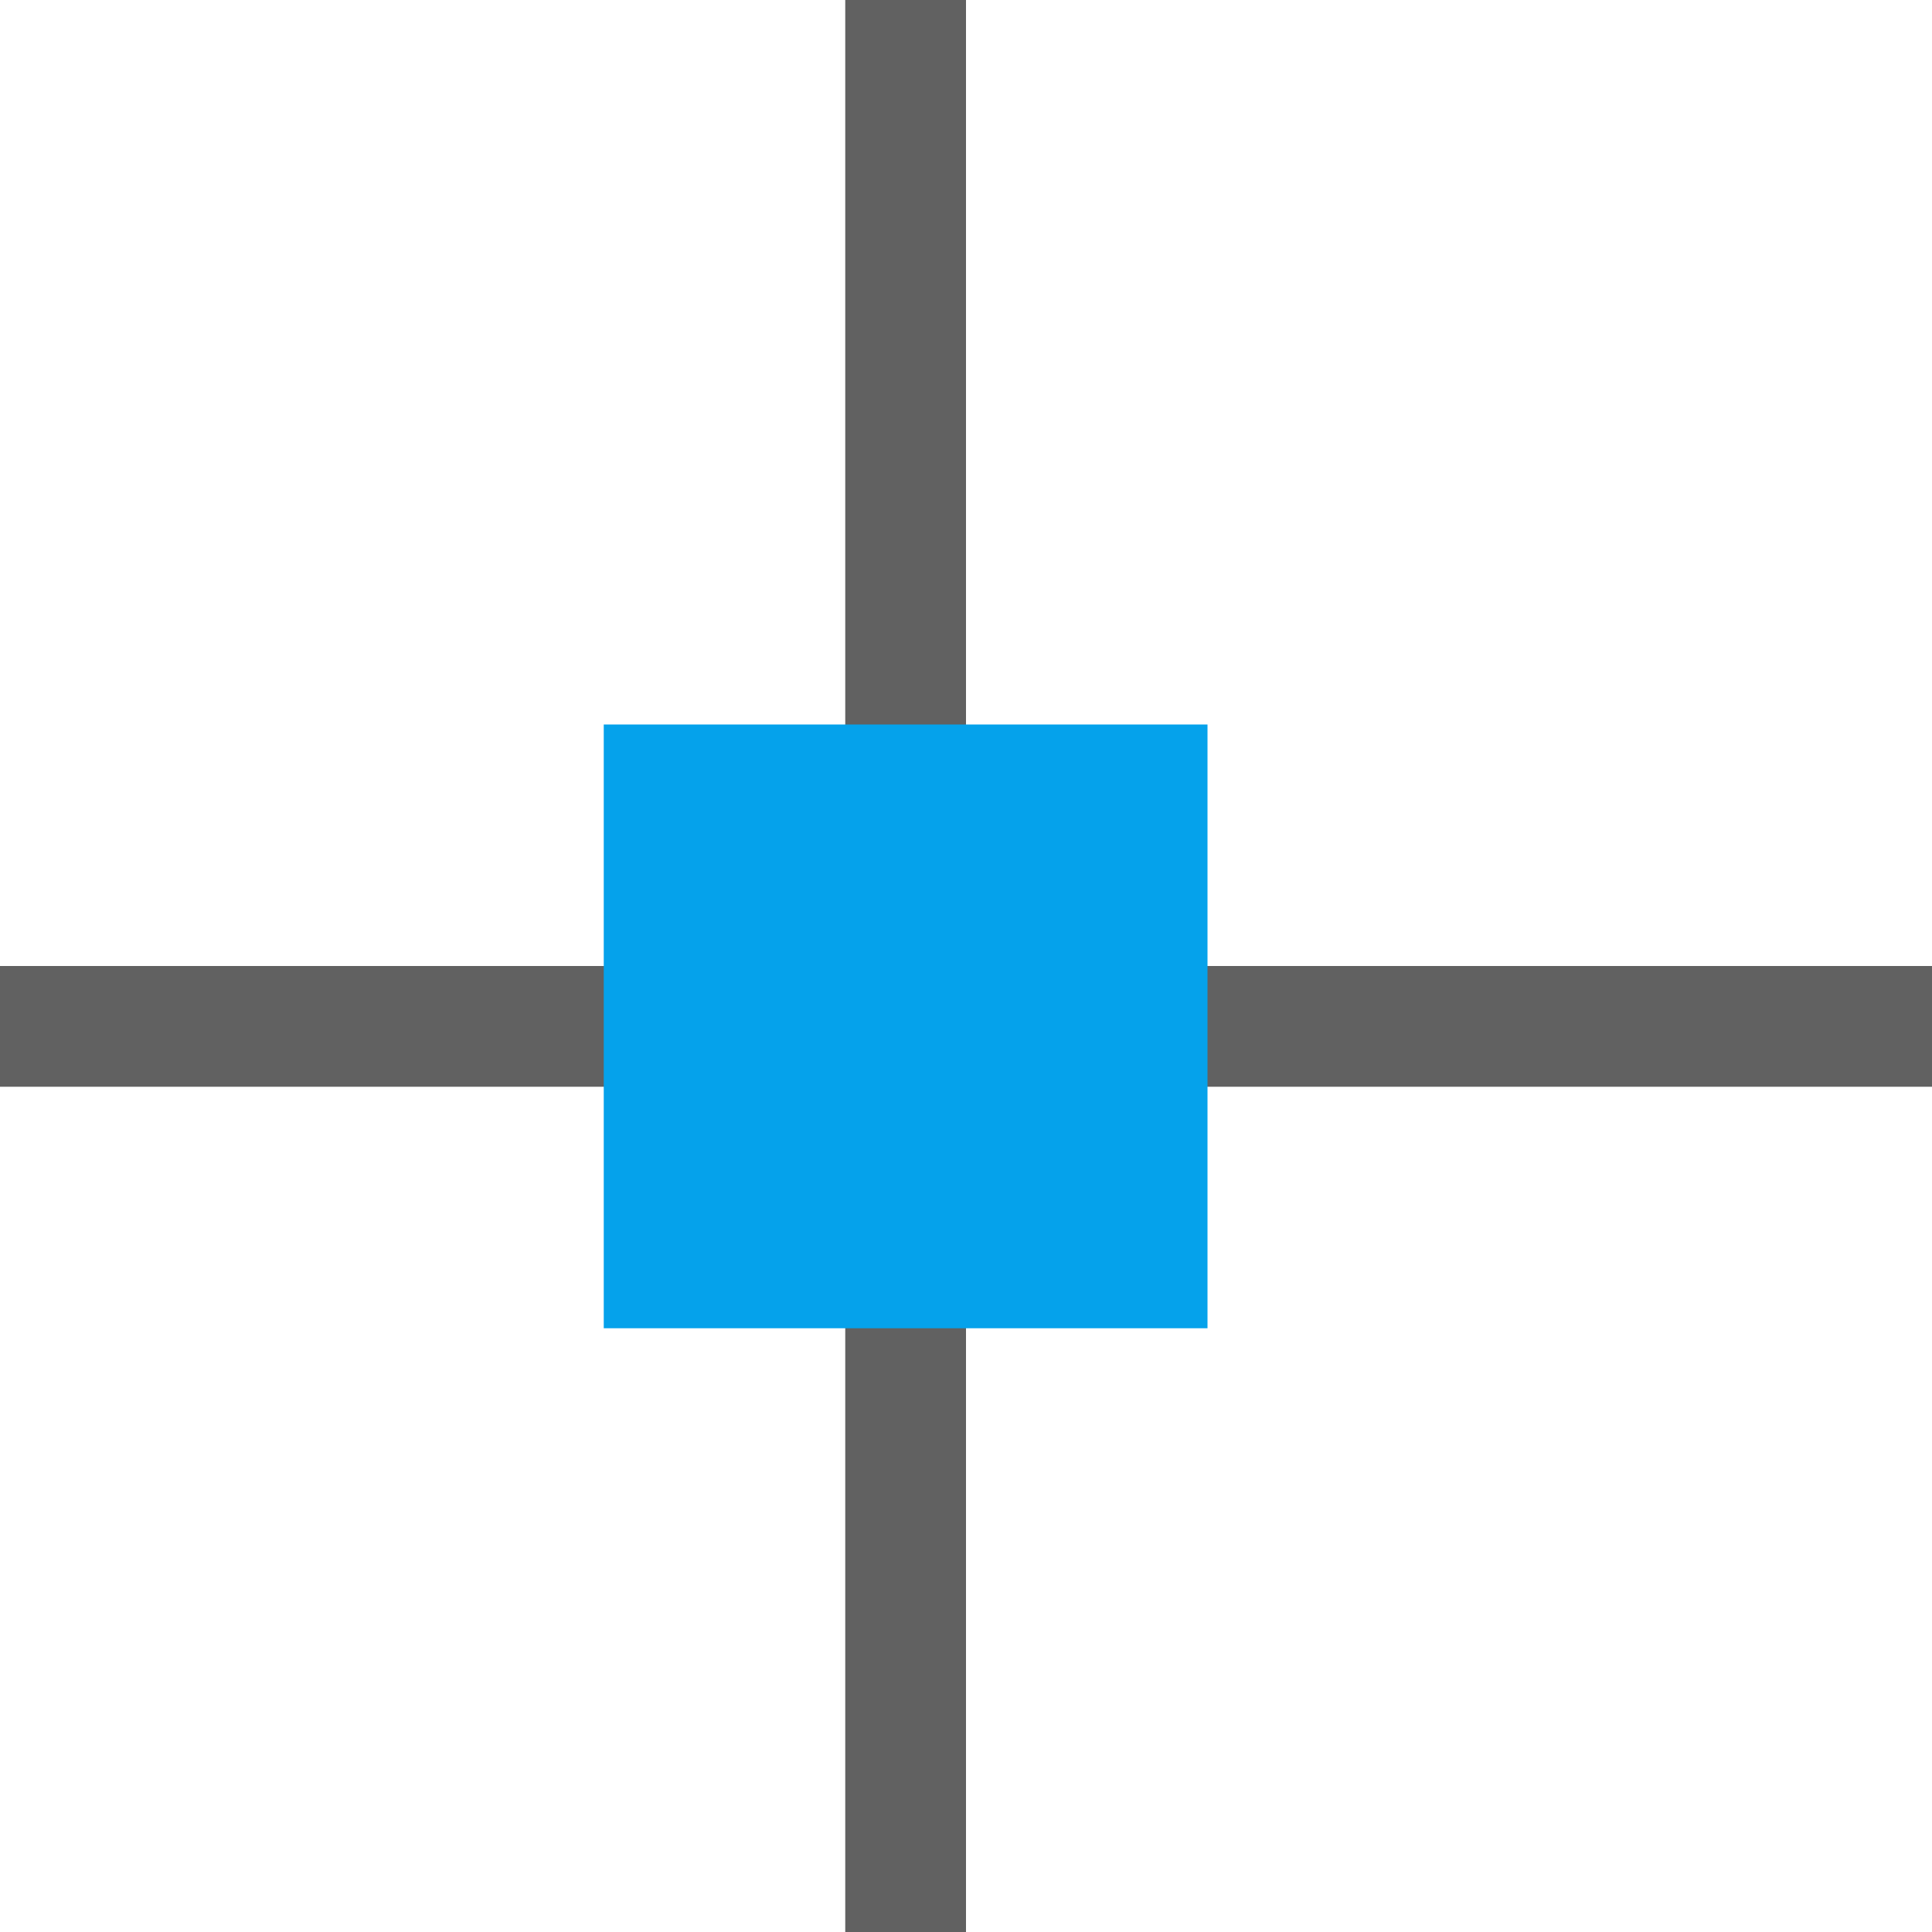 <?xml version="1.0" encoding="UTF-8" standalone="no"?>
<svg
   inkscape:version="1.2.2 (b0a8486541, 2022-12-01)"
   sodipodi:docname="snap-nodes-intersection-symbolic.svg"
   viewBox="0 0 16 16"
   height="16"
   width="16"
   id="svg1"
   version="1.1"
   xmlns:inkscape="http://www.inkscape.org/namespaces/inkscape"
   xmlns:sodipodi="http://sodipodi.sourceforge.net/DTD/sodipodi-0.dtd"
   xmlns="http://www.w3.org/2000/svg"
   xmlns:svg="http://www.w3.org/2000/svg">
  <style
     id="s0">
   .success { fill: #009909; }
   .warning { fill: #FF1990; }
   .error   { fill: #00AAFF; }
  </style>
  <style
     id="s2"> 
     @import '../../highlights.css'; 
  </style>
  <defs
     id="defs2482" />
  <sodipodi:namedview
     inkscape:snap-others="false"
     inkscape:snap-nodes="true"
     inkscape:document-rotation="0"
     inkscape:current-layer="svg1"
     inkscape:window-maximized="1"
     inkscape:window-y="26"
     inkscape:window-x="0"
     inkscape:window-height="1020"
     inkscape:window-width="1920"
     inkscape:cy="11.588542"
     inkscape:cx="-11.653646"
     inkscape:zoom="23.04"
     showgrid="true"
     id="namedview"
     guidetolerance="10"
     gridtolerance="10"
     objecttolerance="10"
     pagecolor="#ffffff"
     bordercolor="#999999"
     borderopacity="1"
     inkscape:pageshadow="0"
     inkscape:pageopacity="0"
     inkscape:pagecheckerboard="0"
     inkscape:showpageshadow="false"
     inkscape:deskcolor="#d1d1d1">
    <inkscape:grid
       id="grid"
       type="xygrid" />
  </sodipodi:namedview>
  <g
     id="g768">
    <path
       style="opacity:0;fill:none"
       d="M 0,0 H 16 V 16 H 0 Z"
       id="rect22819"
       inkscape:connector-curvature="0" />
    <path
       id="rect171"
       style="fill:#616161;fill-opacity:1;stroke-width:0"
       d="M 7,0 V 8 H 0 v 1 h 7 v 7 H 8 V 9 h 8 V 8 H 8 V 0 Z"
       class="base"
       sodipodi:nodetypes="ccccccccccccc" />
    <path
       id="rect742"
       style="fill:#05a2eb;stroke-width:0"
       d="m 5,6 h 5 v 5 H 5 Z"
       class="error" />
  </g>
</svg>
